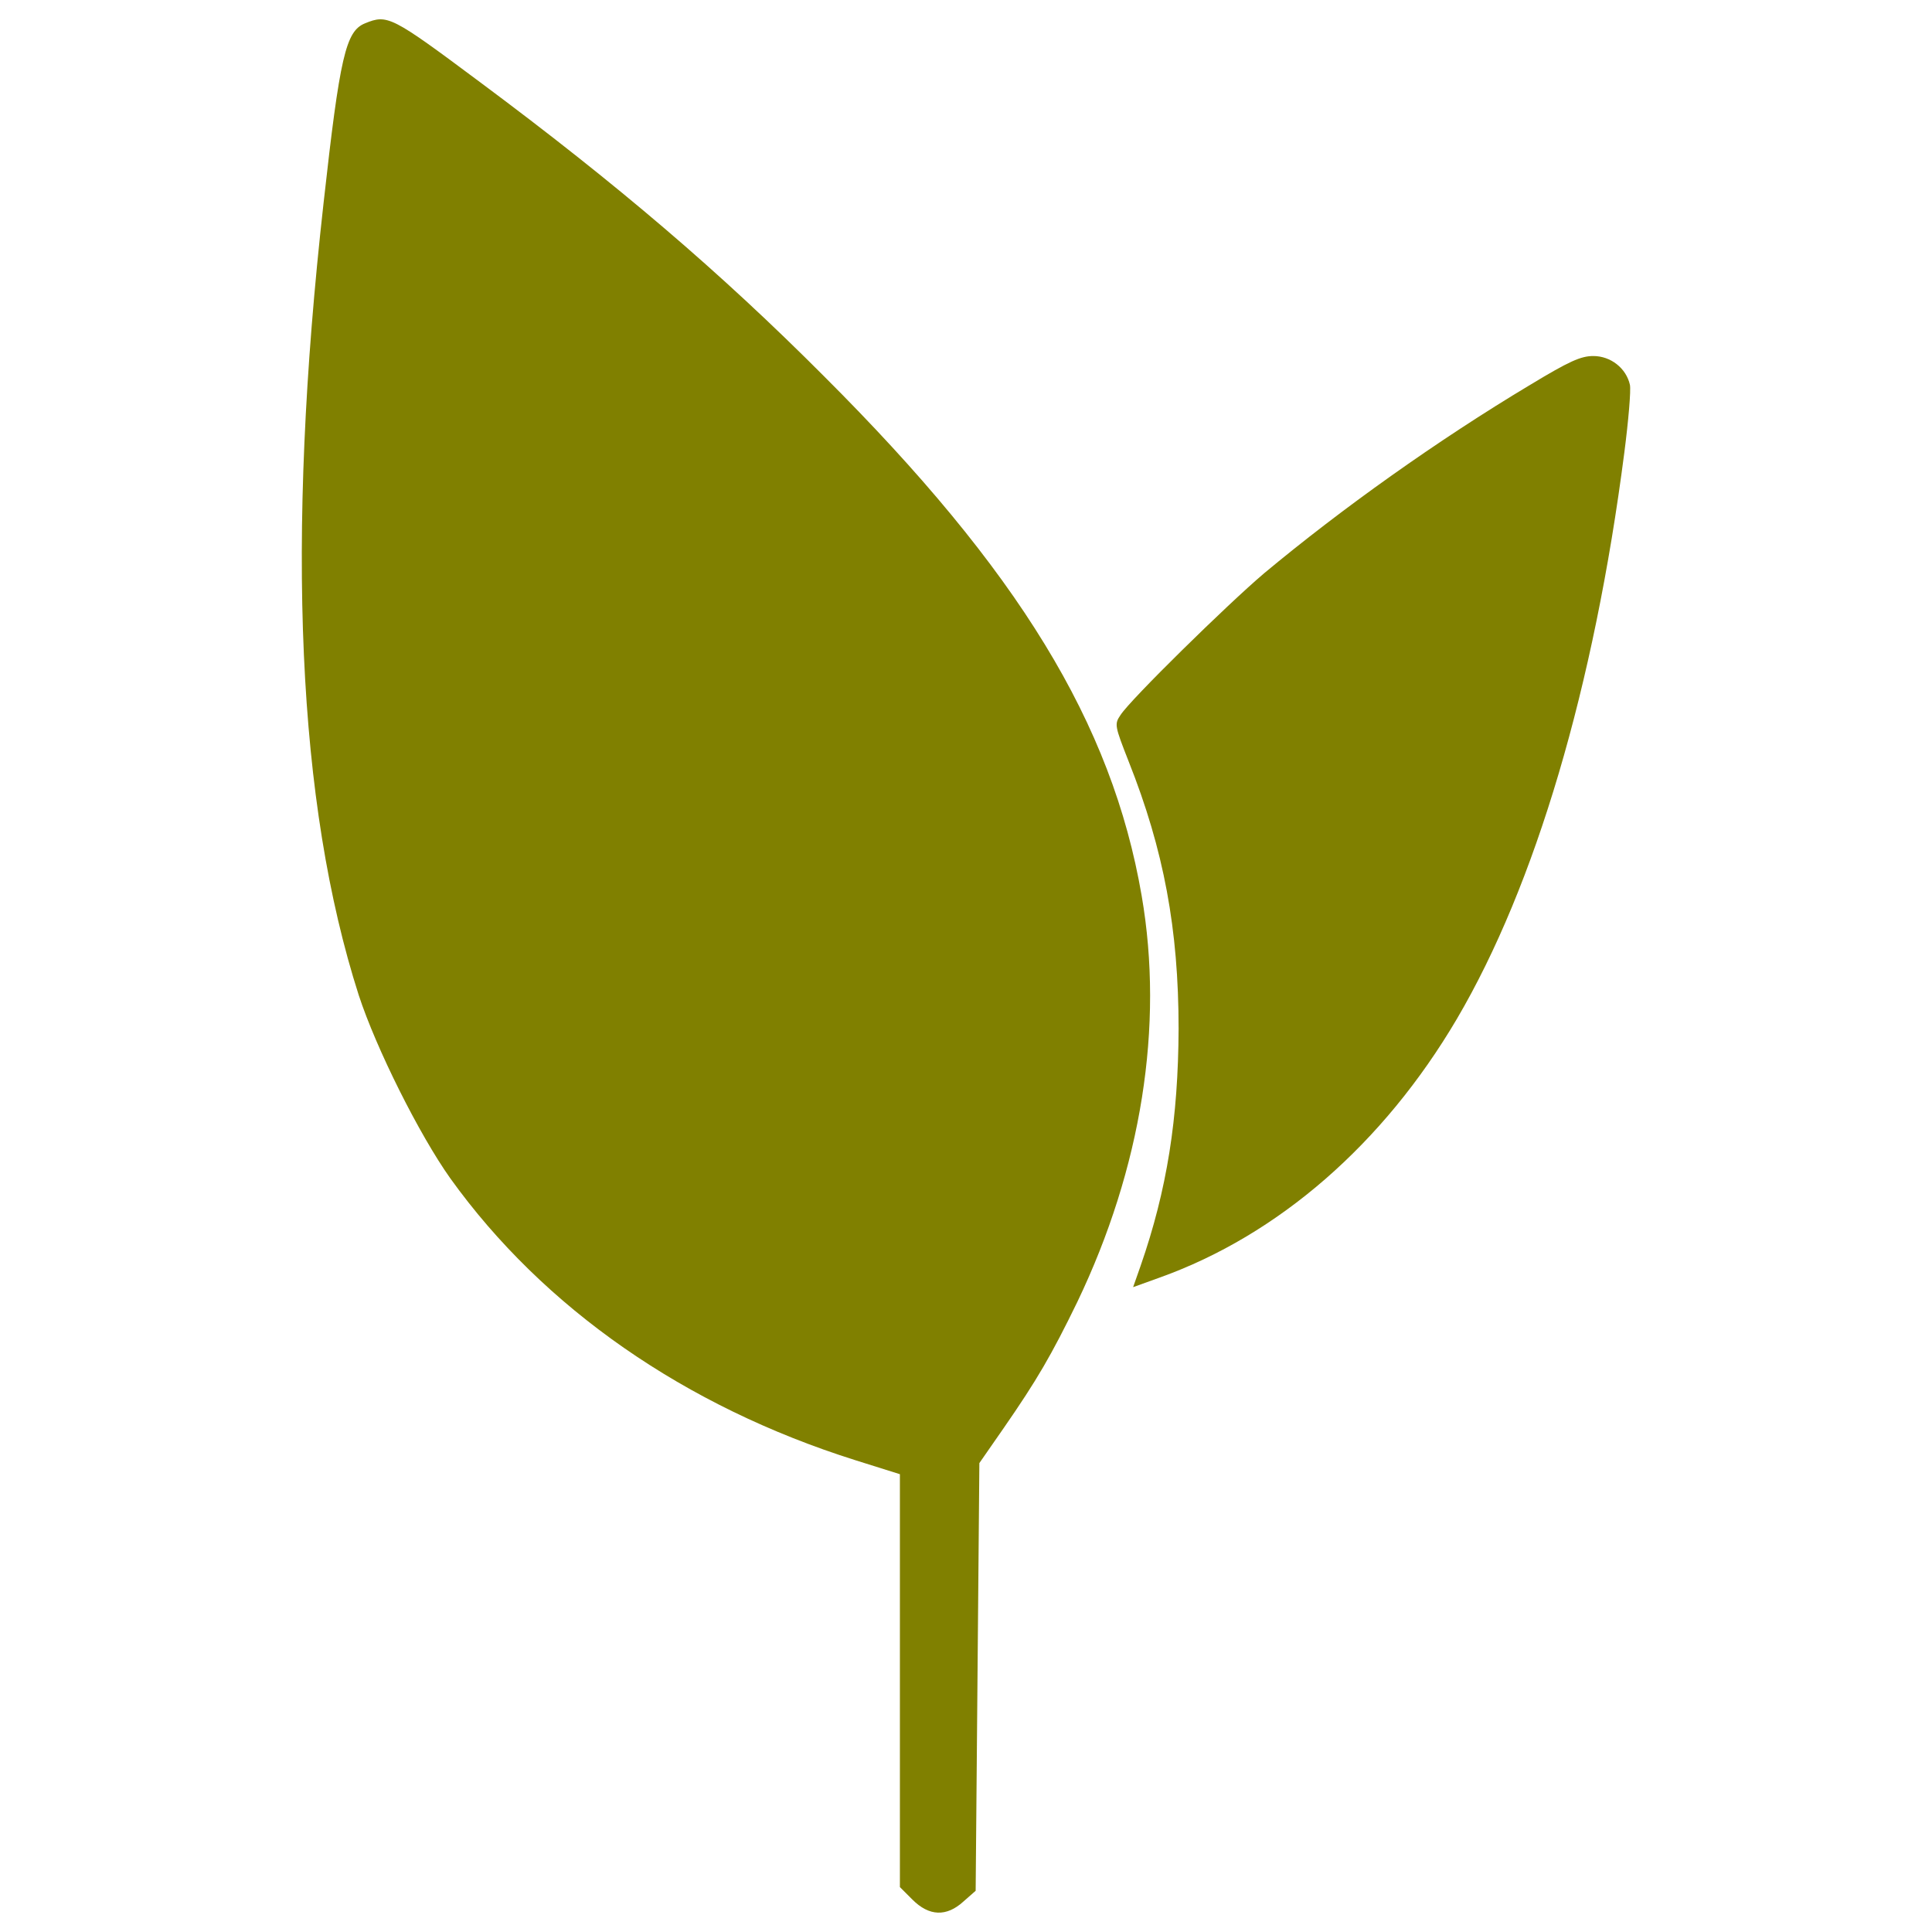 <?xml version="1.0" encoding="UTF-8" standalone="no"?>

<svg
   version="1.1"
   x="0px"
   y="0px"
   viewBox="0 0 1000 1000"
   enable-background="new 0 0 1000 1000"
   xml:space="preserve"
   id="svg12"
   sodipodi:docname="clean.svg"
   inkscape:version="1.1 (1:1.1+202105261517+ce6663b3b7)"
   xmlns:inkscape="http://www.inkscape.org/namespaces/inkscape"
   xmlns:sodipodi="http://sodipodi.sourceforge.net/DTD/sodipodi-0.dtd"
   xmlns="http://www.w3.org/2000/svg"
   xmlns:svg="http://www.w3.org/2000/svg"><defs
   id="defs16" /><sodipodi:namedview
   id="namedview14"
   pagecolor="#505050"
   bordercolor="#eeeeee"
   borderopacity="1"
   inkscape:pageshadow="0"
   inkscape:pageopacity="0"
   inkscape:pagecheckerboard="0"
   showgrid="false"
   inkscape:zoom="0.66"
   inkscape:cx="499.24242"
   inkscape:cy="499.24242"
   inkscape:window-width="1920"
   inkscape:window-height="1028"
   inkscape:window-x="0"
   inkscape:window-y="26"
   inkscape:window-maximized="1"
   inkscape:current-layer="svg12" />
<g
   id="g10"
   style="fill:#808000"><g
     transform="translate(0,512) scale(0.1,-0.1)"
     id="g8"
     style="fill:#808000"><path
       d="M1889.3,4999.2c-99.5-40.2-130.1-170.3-214.3-927.9c-197.1-1758.3-135.8-3111,181.8-4102.1c89.9-275.5,313.8-723.2,474.5-949c482.1-671.6,1214.9-1180.5,2095.1-1457.9l231.5-72.7v-1067.6v-1069.5l65-65c86.1-86.1,176-89.9,264-9.6l63.1,55.5l9.6,1107.8l9.6,1105.9l126.3,181.8c172.2,248.7,246.8,376.9,380.8,652.4c331,690.7,449.6,1427.3,332.9,2102.7C5756,1375.4,5272,2167.5,4265.6,3172c-537.6,539.5-1071.4,994.9-1781.3,1523C2025.1,5037.4,2006,5047,1889.3,4999.2z"
       id="path4"
       style="fill:#808000" /><path
       d="M7920,3128c-482.1-288.9-975.8-641-1377.6-975.8c-189.4-160.7-692.6-654.3-742.4-732.8c-32.5-47.8-30.6-55.5,42.1-241.1c181.8-457.3,258.3-868.6,258.3-1383.3c-1.9-463-59.3-832.3-197.1-1228.3l-38.3-109l137.8,49.7C6617-1272.6,7160.4-800,7541.1-153.3c405.6,690.7,709.8,1716.2,866.7,2933.1c21,162.6,34.4,319.5,28.7,348.2c-19.1,86.1-99.5,149.2-189.4,149.2C8182.1,3277.2,8122.8,3250.4,7920,3128z"
       id="path6"
       style="fill:#808000" /></g></g>
</svg>
